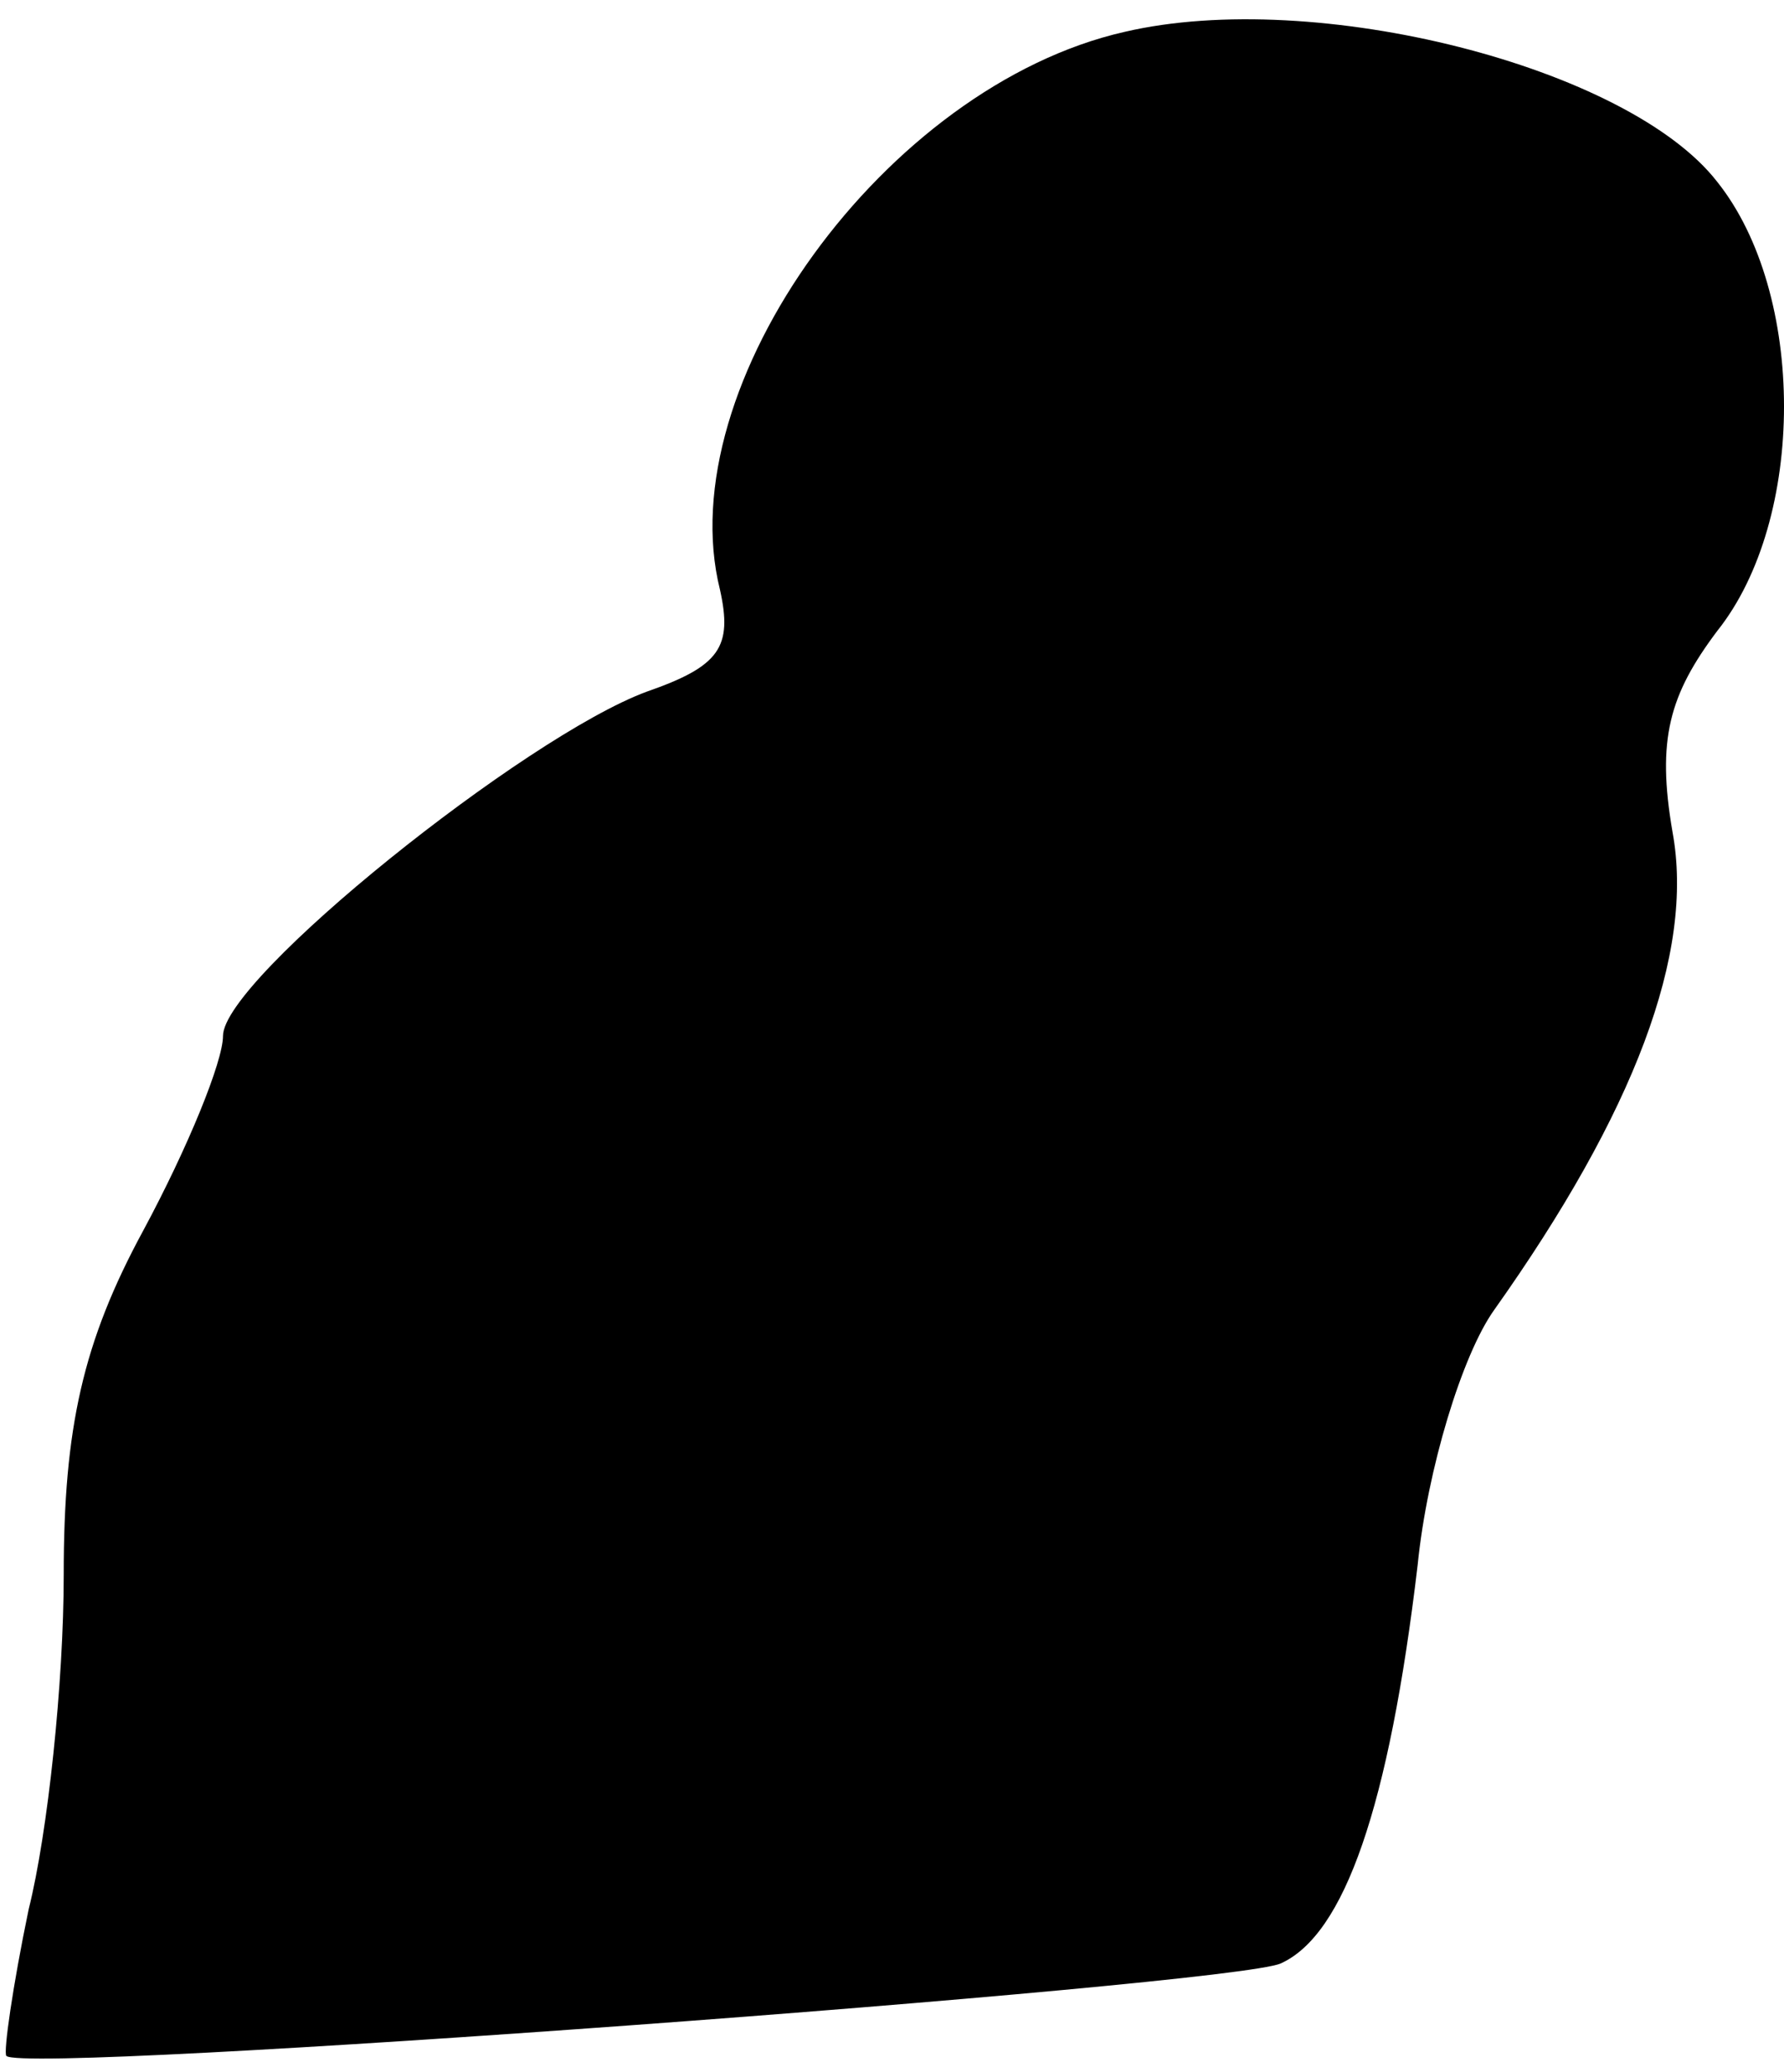 <?xml version="1.0" standalone="no"?>
<!DOCTYPE svg PUBLIC "-//W3C//DTD SVG 20010904//EN"
 "http://www.w3.org/TR/2001/REC-SVG-20010904/DTD/svg10.dtd">
<svg version="1.0" xmlns="http://www.w3.org/2000/svg"
 width="56pt" height="65pt" viewBox="0 0 56 65"
 preserveAspectRatio="xMidYMid meet">
<g transform="translate(0,65) scale(0.1,-0.1)"
fill="#000000" stroke="none">
<path fill="#000000" stroke="none" d="M353 640 c-75 -17 -143 -111 -127 -175
4 -18 0 -24 -23 -32 -38 -14 -133 -90 -133 -108 0 -8 -11 -35 -25 -61 -19 -35
-25 -62 -25 -108 0 -34 -5 -81 -11 -105 -5 -24 -8 -45 -7 -46 6 -6 384 22 400
29 20 9 34 49 43 125 3 30 14 66 24 80 44 62 63 112 56 150 -5 29 -1 43 14 63
28 35 28 106 0 141 -28 36 -126 61 -186 47z"/>
</g>
</svg>
